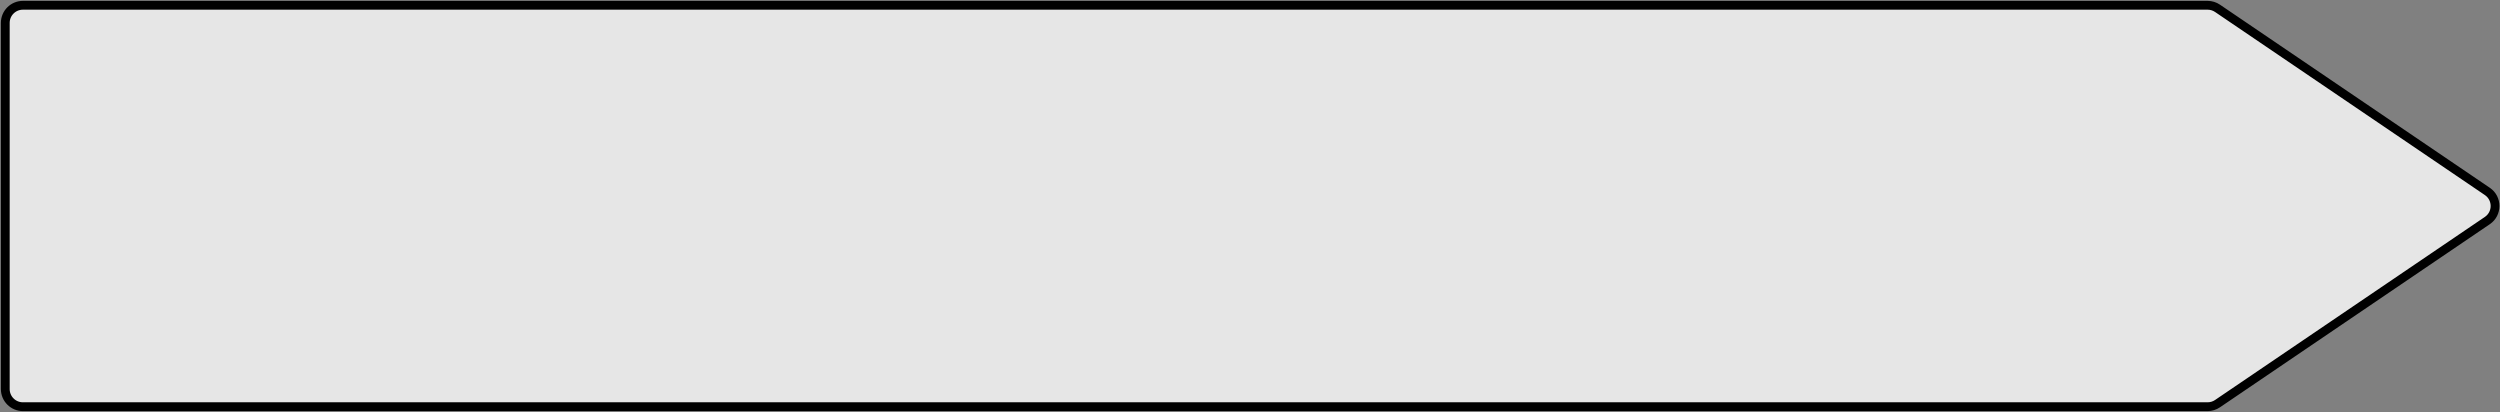 <svg width="1420" height="234" viewBox="0 0 1420 234" fill="none" xmlns="http://www.w3.org/2000/svg">
<rect x="0" y="0" width="1420" height="234" fill="#808080" stroke="none"/>
<path d="M3 221V13C3 7.477 7.477 3 13 3H1253.93C1255.93 3 1257.89 3.601 1259.54 4.725L1412.81 108.725C1418.65 112.693 1418.65 121.307 1412.81 125.275L1259.54 229.275C1257.89 230.399 1255.93 231 1253.93 231H13C7.477 231 3 226.523 3 221Z" fill="white" fill-opacity="0.8" stroke="black" stroke-width="5"/>
</svg>
